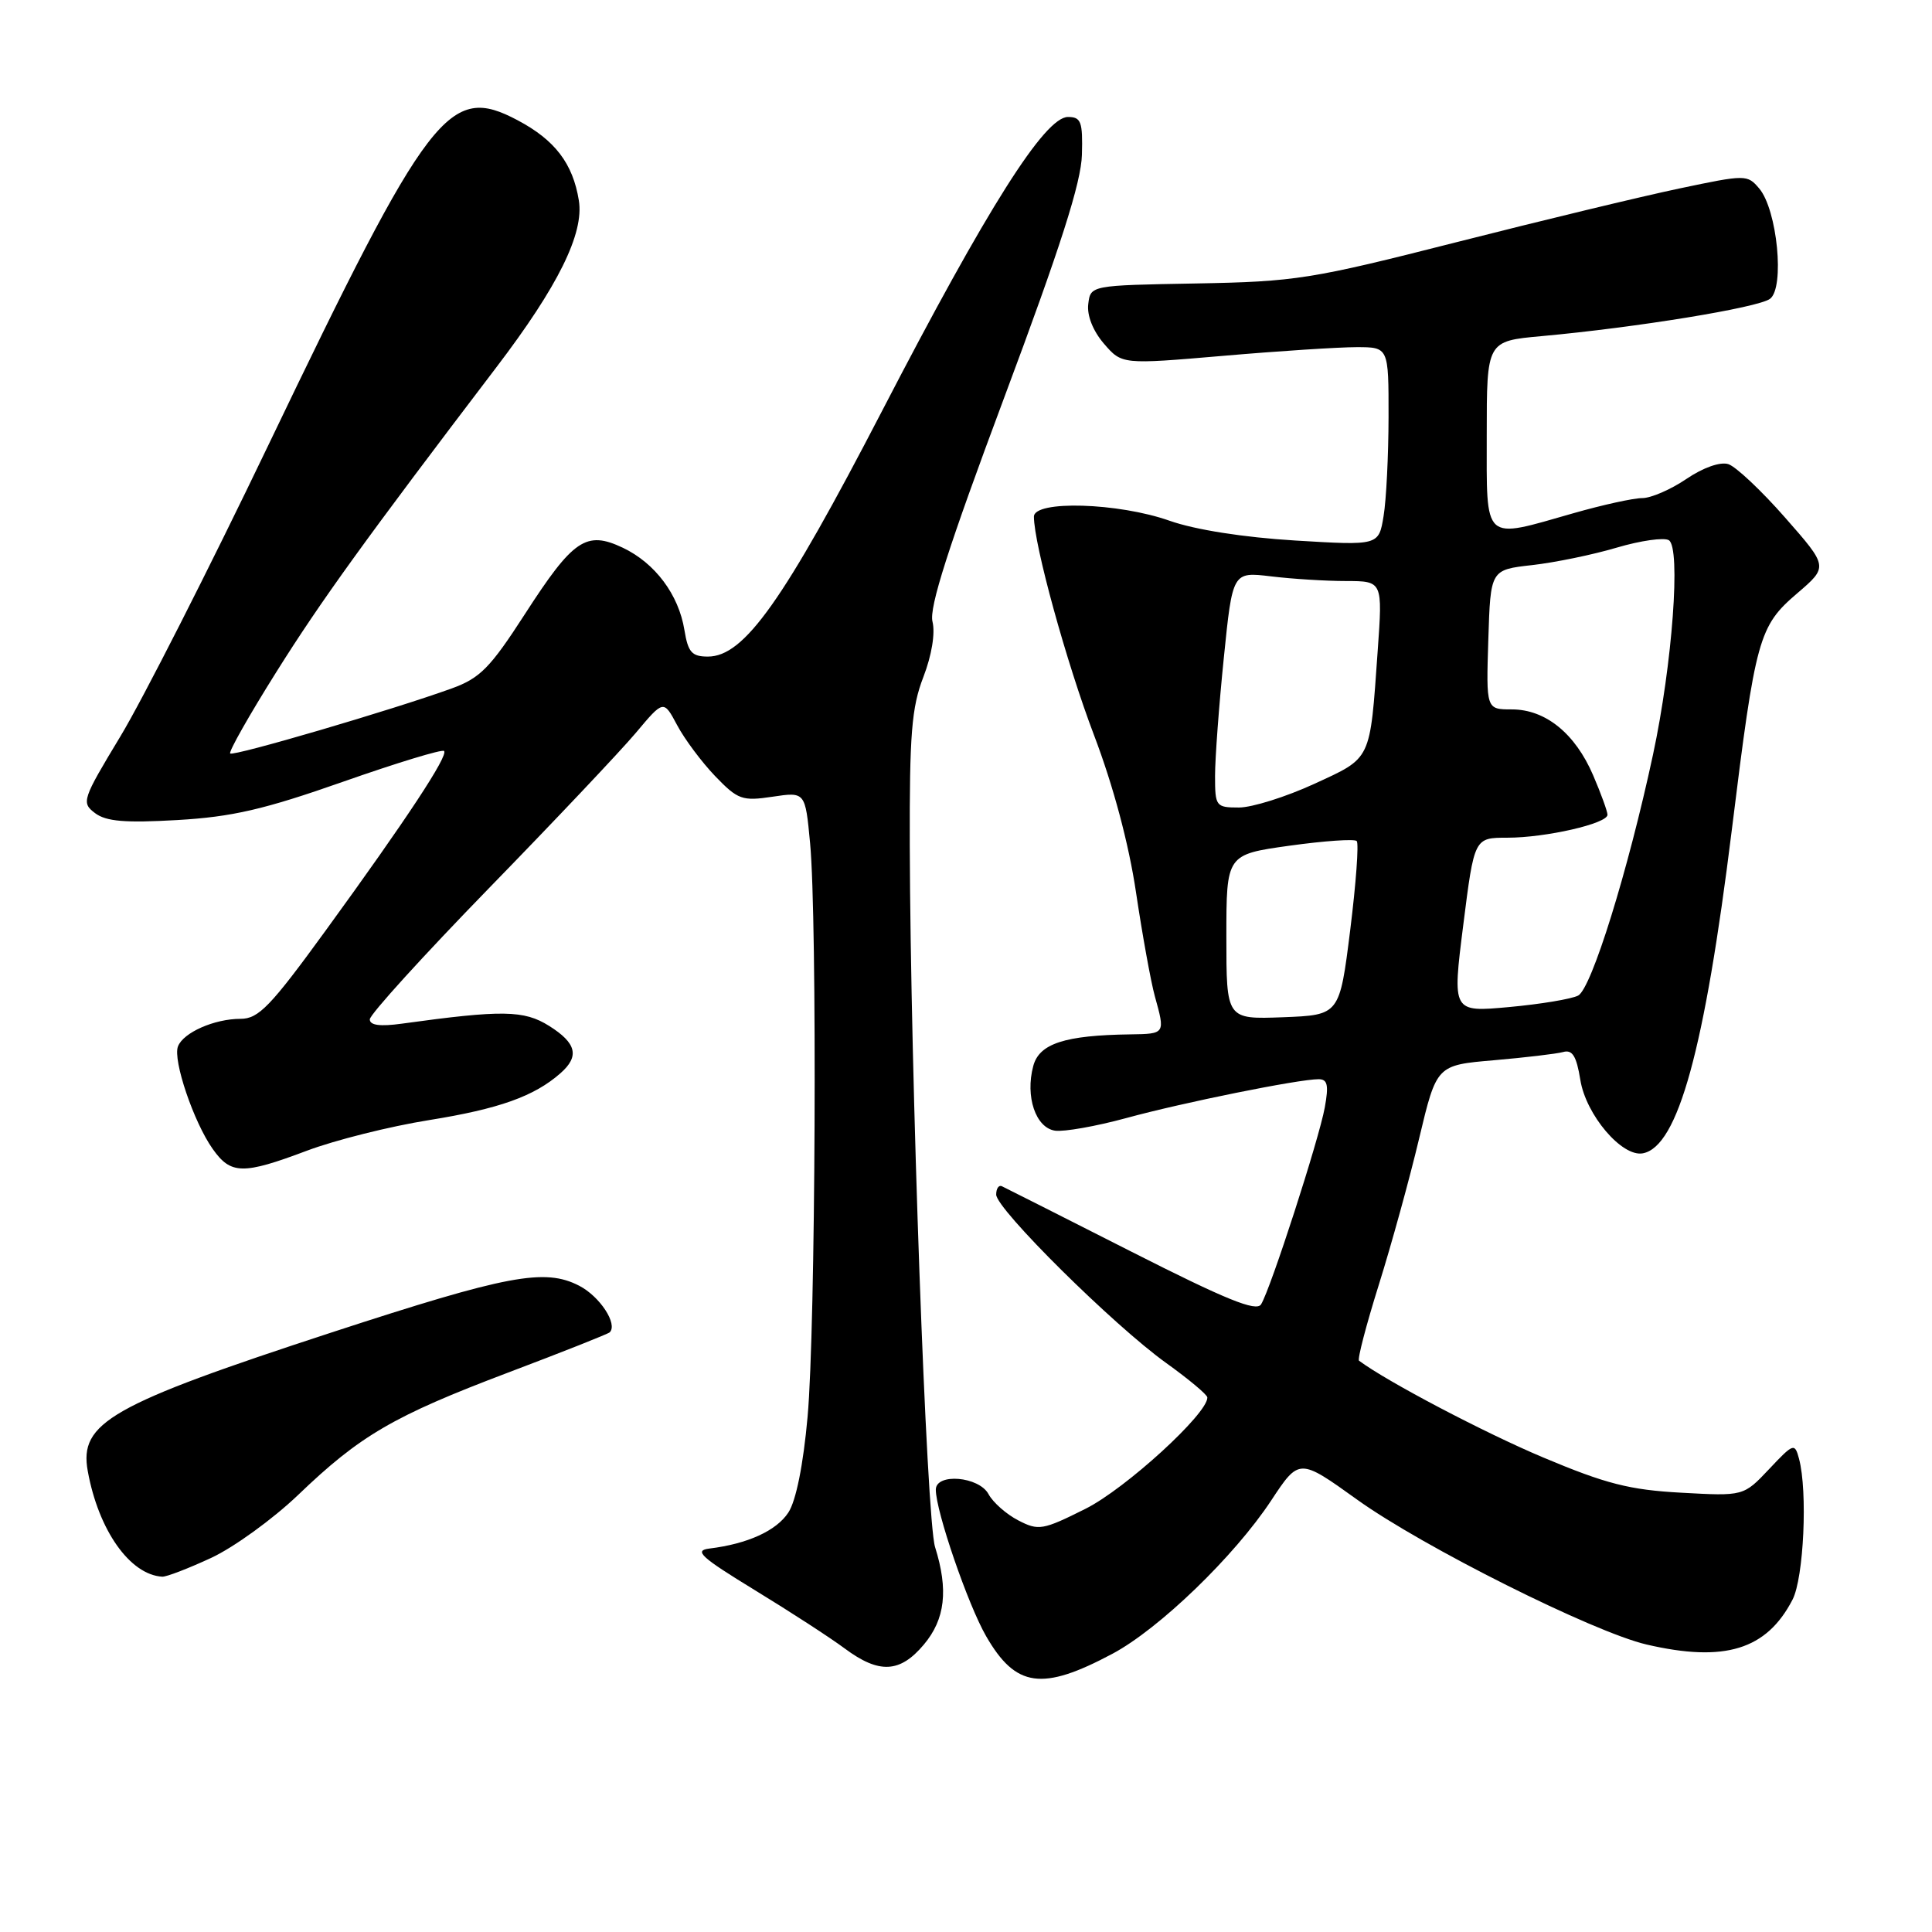 <?xml version="1.0" encoding="UTF-8" standalone="no"?>
<!DOCTYPE svg PUBLIC "-//W3C//DTD SVG 1.1//EN" "http://www.w3.org/Graphics/SVG/1.1/DTD/svg11.dtd" >
<svg xmlns="http://www.w3.org/2000/svg" xmlns:xlink="http://www.w3.org/1999/xlink" version="1.1" viewBox="0 0 256 256">
 <g >
 <path fill="currentColor"
d=" M 147.41 219.13 C 153.60 215.83 163.56 206.21 168.42 198.85 C 172.15 193.20 172.15 193.20 179.83 198.71 C 188.52 204.95 211.13 216.27 218.19 217.91 C 228.53 220.31 234.09 218.60 237.52 211.96 C 239.01 209.08 239.54 197.62 238.38 193.29 C 237.81 191.17 237.66 191.22 234.41 194.67 C 231.03 198.25 231.03 198.25 222.76 197.79 C 215.93 197.42 212.77 196.61 204.50 193.13 C 196.72 189.86 183.79 183.07 180.08 180.30 C 179.84 180.13 181.02 175.60 182.70 170.24 C 184.38 164.88 186.79 156.14 188.05 150.82 C 190.36 141.14 190.36 141.14 197.93 140.49 C 202.09 140.13 206.23 139.64 207.12 139.40 C 208.35 139.05 208.89 139.93 209.40 143.08 C 210.14 147.73 214.93 153.35 217.69 152.82 C 222.34 151.93 225.87 139.07 229.47 110.00 C 232.63 84.44 233.04 82.98 238.16 78.60 C 242.25 75.09 242.25 75.09 236.54 68.59 C 233.40 65.01 230.01 61.82 229.01 61.50 C 227.94 61.16 225.67 61.96 223.46 63.46 C 221.40 64.86 218.77 66.00 217.61 66.00 C 216.44 66.00 212.35 66.90 208.50 68.00 C 196.38 71.46 197.00 72.02 197.00 57.60 C 197.00 45.20 197.00 45.20 204.25 44.54 C 216.81 43.40 232.94 40.77 234.53 39.60 C 236.51 38.15 235.50 27.79 233.10 24.97 C 231.53 23.12 231.33 23.12 222.50 24.98 C 217.55 26.02 204.28 29.22 193.00 32.09 C 173.72 37.00 171.67 37.32 158.50 37.56 C 144.50 37.81 144.50 37.81 144.20 40.29 C 144.01 41.79 144.82 43.84 146.27 45.53 C 148.66 48.30 148.66 48.30 162.08 47.15 C 169.46 46.51 177.41 46.00 179.75 46.00 C 184.00 46.00 184.00 46.00 183.99 55.25 C 183.98 60.34 183.69 66.25 183.33 68.39 C 182.69 72.29 182.69 72.29 171.60 71.62 C 164.77 71.20 158.38 70.20 155.00 69.01 C 148.19 66.60 137.00 66.27 137.00 68.46 C 137.00 72.13 141.31 87.81 144.97 97.43 C 147.51 104.11 149.57 111.80 150.53 118.26 C 151.37 123.89 152.49 130.07 153.02 132.00 C 154.41 137.01 154.42 136.99 149.75 137.06 C 141.08 137.18 137.70 138.28 136.91 141.26 C 135.83 145.29 137.23 149.44 139.80 149.82 C 140.98 149.99 145.23 149.24 149.23 148.15 C 156.72 146.10 172.07 143.00 174.72 143.00 C 175.91 143.00 176.08 143.78 175.54 146.75 C 174.77 150.98 168.36 170.81 167.10 172.83 C 166.48 173.85 162.45 172.21 149.89 165.84 C 140.88 161.27 133.16 157.37 132.75 157.18 C 132.34 156.99 132.00 157.49 132.00 158.29 C 132.00 160.20 147.57 175.62 154.52 180.60 C 157.51 182.75 159.97 184.80 159.98 185.17 C 160.05 187.30 149.14 197.27 143.84 199.92 C 138.17 202.76 137.61 202.85 134.93 201.46 C 133.35 200.65 131.58 199.08 130.99 197.99 C 129.73 195.63 124.00 195.15 124.00 197.39 C 124.00 200.24 128.26 212.64 130.67 216.81 C 134.60 223.62 138.09 224.10 147.41 219.13 Z  M 122.41 217.92 C 125.24 214.56 125.69 210.68 123.90 204.99 C 122.76 201.36 120.64 142.51 120.55 112.00 C 120.51 97.29 120.79 93.74 122.35 89.71 C 123.46 86.83 123.94 83.90 123.56 82.37 C 123.09 80.51 125.67 72.46 133.07 52.66 C 140.51 32.76 143.27 24.16 143.36 20.50 C 143.48 16.13 143.25 15.50 141.51 15.50 C 138.44 15.50 130.82 27.54 116.90 54.41 C 103.80 79.68 98.61 87.00 93.80 87.00 C 91.67 87.00 91.17 86.43 90.69 83.49 C 89.93 78.79 86.80 74.61 82.53 72.58 C 77.67 70.28 75.96 71.44 69.54 81.39 C 64.95 88.50 63.61 89.86 59.86 91.22 C 51.99 94.07 30.92 100.25 30.50 99.84 C 30.28 99.61 33.02 94.77 36.60 89.07 C 42.52 79.63 48.46 71.41 65.80 48.63 C 73.95 37.93 77.41 30.93 76.70 26.56 C 75.91 21.67 73.54 18.56 68.60 15.94 C 59.49 11.11 56.94 14.42 35.55 59.00 C 27.67 75.43 18.85 92.79 15.95 97.58 C 10.89 105.96 10.76 106.35 12.59 107.74 C 14.06 108.85 16.58 109.06 23.50 108.66 C 30.76 108.24 35.00 107.26 45.44 103.59 C 52.56 101.09 58.59 99.25 58.84 99.51 C 59.44 100.11 53.86 108.58 43.19 123.25 C 35.83 133.38 34.26 135.00 31.87 135.00 C 28.41 135.00 24.28 136.82 23.58 138.66 C 22.88 140.47 25.68 148.72 28.19 152.25 C 30.59 155.64 32.18 155.67 40.68 152.47 C 44.37 151.08 51.65 149.25 56.85 148.42 C 66.13 146.93 70.78 145.27 74.25 142.22 C 76.82 139.97 76.40 138.22 72.75 135.93 C 69.43 133.85 66.57 133.80 53.25 135.64 C 50.36 136.04 49.00 135.86 49.00 135.07 C 49.00 134.43 56.10 126.62 64.78 117.70 C 73.46 108.79 82.22 99.52 84.25 97.11 C 87.93 92.72 87.93 92.72 89.72 96.08 C 90.70 97.93 92.97 100.97 94.76 102.84 C 97.77 105.97 98.35 106.17 102.36 105.57 C 106.70 104.92 106.70 104.92 107.34 111.71 C 108.30 121.87 108.07 176.01 107.01 187.72 C 106.44 194.09 105.48 198.87 104.46 200.42 C 102.88 202.83 99.07 204.57 94.00 205.19 C 91.90 205.45 92.85 206.32 100.00 210.69 C 104.67 213.54 110.05 217.03 111.94 218.44 C 116.49 221.82 119.25 221.68 122.41 217.92 Z  M 27.98 206.43 C 30.99 205.03 36.16 201.28 39.48 198.11 C 47.73 190.19 52.13 187.63 67.31 181.88 C 74.51 179.16 80.58 176.75 80.79 176.54 C 81.89 175.45 79.48 171.78 76.75 170.37 C 72.19 168.01 67.26 168.94 43.99 176.54 C 14.63 186.14 10.46 188.51 11.63 194.93 C 13.05 202.77 17.22 208.67 21.50 208.92 C 22.05 208.95 24.96 207.83 27.98 206.43 Z  M 162.50 124.15 C 162.50 113.23 162.50 113.23 170.86 112.06 C 175.46 111.42 179.47 111.14 179.77 111.44 C 180.07 111.74 179.68 117.05 178.91 123.24 C 177.50 134.50 177.50 134.50 170.00 134.79 C 162.50 135.07 162.50 135.07 162.50 124.15 Z  M 193.89 122.57 C 195.35 111.00 195.35 111.00 199.73 111.00 C 204.82 111.00 213.00 109.13 213.00 107.96 C 213.00 107.53 212.15 105.17 211.10 102.73 C 208.72 97.19 204.79 94.00 200.33 94.00 C 196.92 94.00 196.92 94.00 197.21 84.75 C 197.50 75.50 197.50 75.50 203.00 74.88 C 206.03 74.54 211.08 73.50 214.24 72.56 C 217.39 71.63 220.49 71.19 221.13 71.58 C 222.74 72.57 221.60 88.01 219.03 100.00 C 215.73 115.38 210.88 131.00 209.11 131.92 C 208.22 132.38 204.11 133.06 199.96 133.44 C 192.43 134.13 192.43 134.13 193.89 122.57 Z  M 161.00 102.81 C 161.00 100.50 161.52 93.47 162.16 87.19 C 163.32 75.76 163.32 75.76 168.41 76.37 C 171.21 76.71 175.69 76.99 178.36 76.99 C 183.21 77.00 183.21 77.00 182.55 86.25 C 181.51 100.94 181.80 100.34 174.12 103.88 C 170.39 105.59 165.91 107.00 164.17 107.00 C 161.11 107.00 161.00 106.85 161.00 102.81 Z "/>
</g>
</svg>